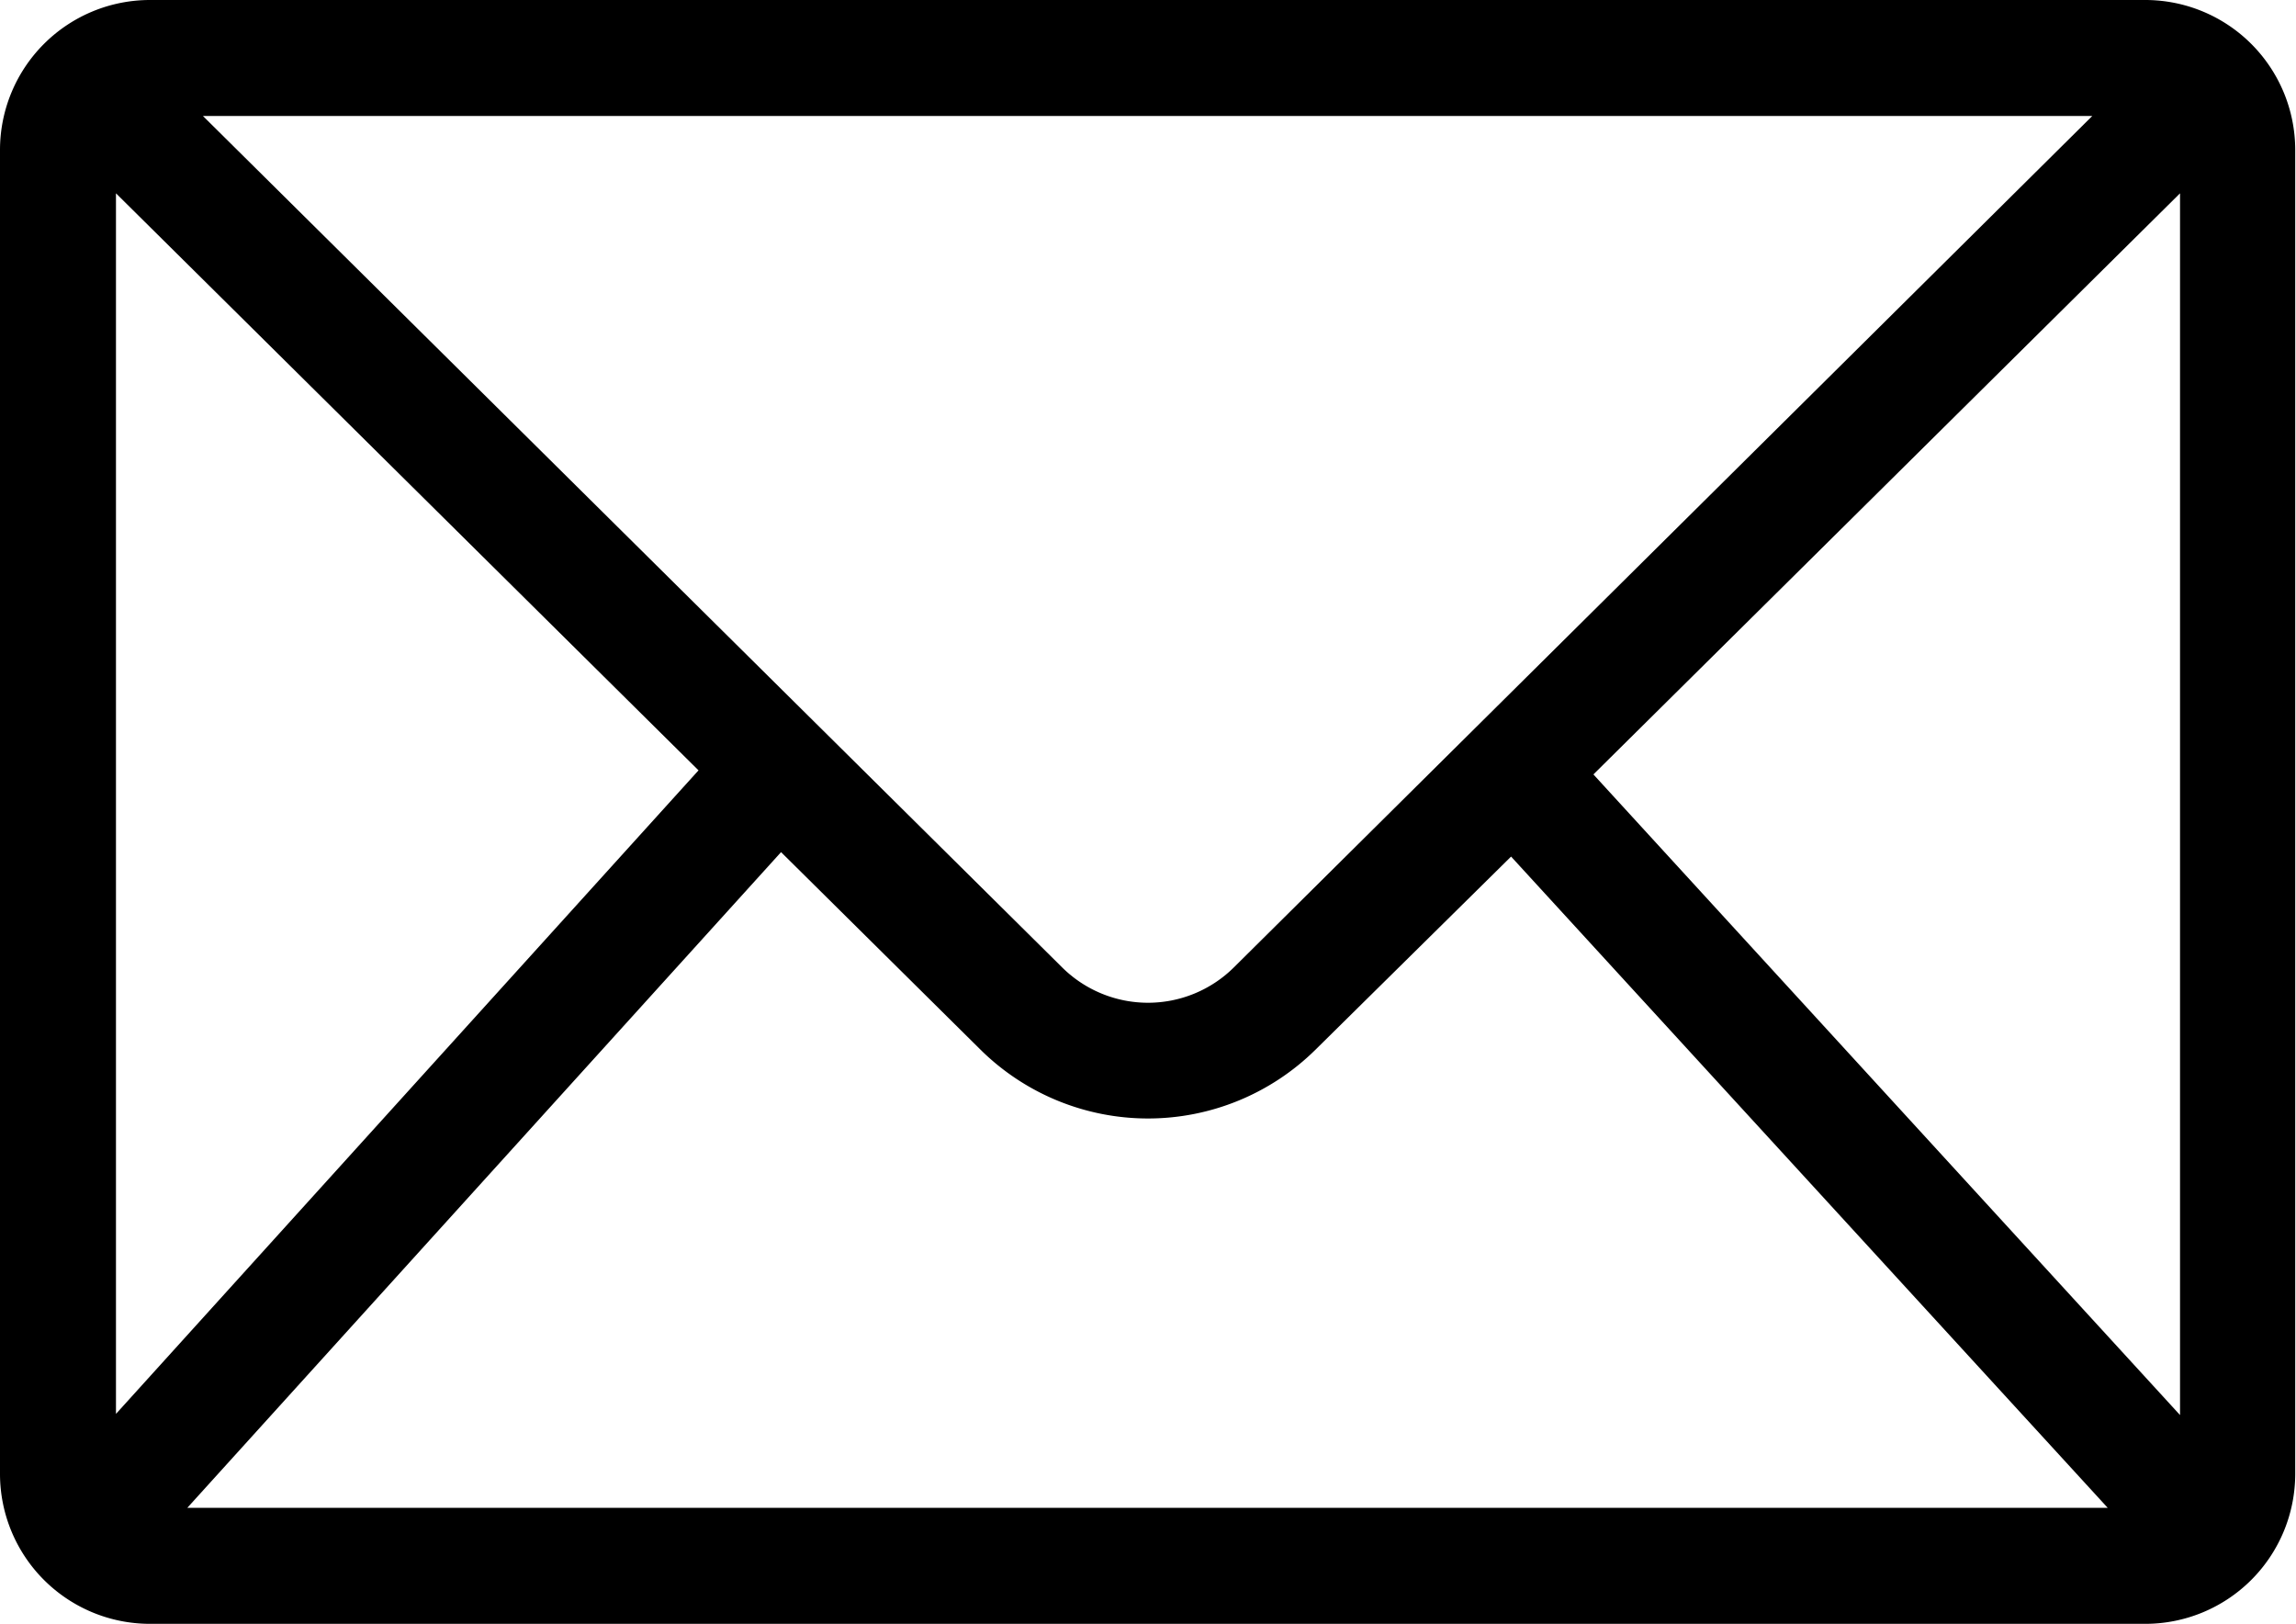 <svg id="Izolovaný_režim" data-name="Izolovaný režim" xmlns="http://www.w3.org/2000/svg" viewBox="0 0 118.79 84"><path d="M111,0H7.75A7.76,7.76,0,0,0,0,7.75v68.5A7.76,7.76,0,0,0,7.75,84H111a7.76,7.76,0,0,0,7.75-7.75V7.75A7.76,7.76,0,0,0,111,0Zm-2.75,6L63.83,50.05a6.31,6.31,0,0,1-8.87,0L10.5,6ZM6,73.14V10L36.14,39.85ZM9.69,78,40.41,44.08,50.74,54.31a12.33,12.33,0,0,0,17.31,0l10.13-10L109.05,78Zm103.1-4.8L82.44,40.06,112.79,10Z" fill="currentcolor"/></svg>